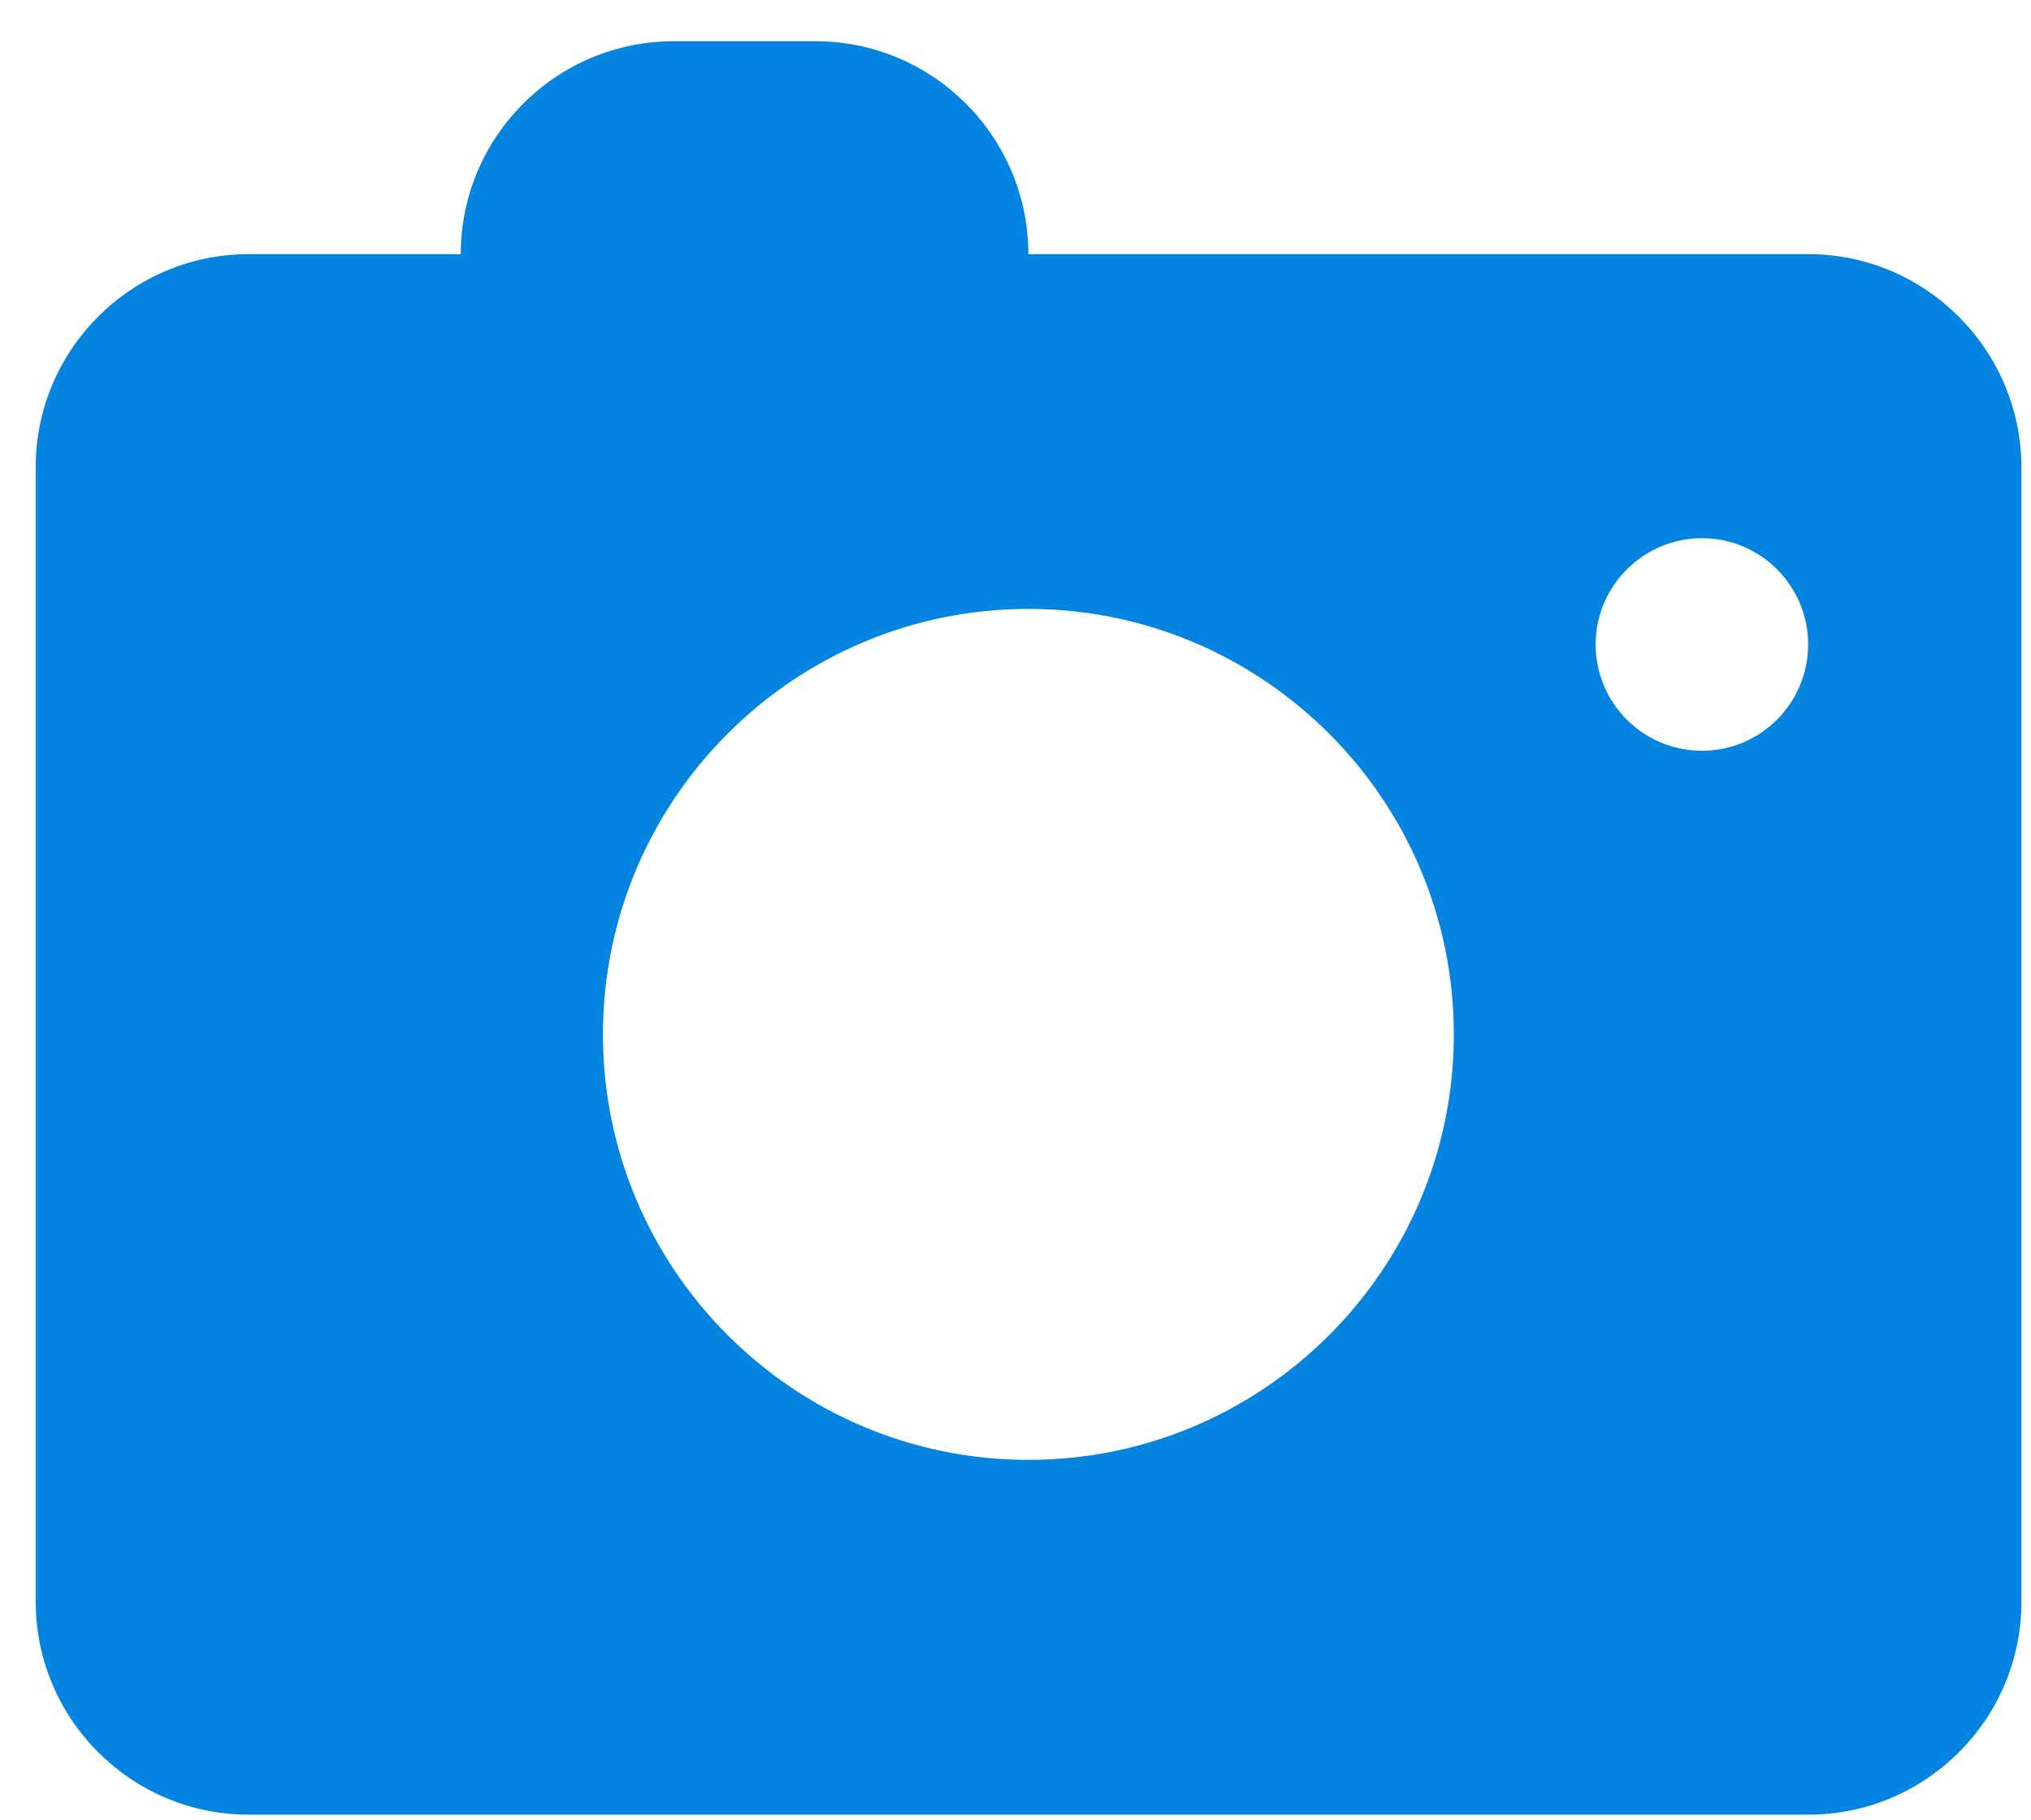 <?xml version="1.0" encoding="UTF-8"?>
<svg width="48px" height="43px" viewBox="0 0 48 43" version="1.1" xmlns="http://www.w3.org/2000/svg" xmlns:xlink="http://www.w3.org/1999/xlink">
    <title>形状</title>
    <g id="页面-1" stroke="none" stroke-width="1" fill="none" fill-rule="evenodd">
        <g id="流调人员疫情防控查询" transform="translate(-584, -606)" fill="#0484E1" fill-rule="nonzero">
            <g id="相机1-fill" transform="translate(584, 606)">
                <path d="M42.742,6.006 L24.304,6.006 C24.304,3.232 22.046,0.974 19.273,0.974 L15.921,0.974 C13.148,0.974 10.889,3.232 10.889,6.006 L5.876,6.006 C3.102,6.006 0.844,8.264 0.844,11.038 L0.844,37.85 C0.844,40.623 3.102,42.882 5.876,42.882 L42.742,42.882 C45.516,42.882 47.774,40.623 47.774,37.85 L47.774,11.038 C47.765,8.264 45.507,6.006 42.742,6.006 L42.742,6.006 Z M24.304,34.498 C18.758,34.498 14.25,29.99 14.25,24.444 C14.25,18.897 18.758,14.389 24.304,14.389 C29.851,14.389 34.359,18.897 34.359,24.444 C34.359,29.99 29.851,34.498 24.304,34.498 Z M40.222,17.741 C38.831,17.741 37.711,16.611 37.711,15.229 C37.711,13.847 38.84,12.718 40.222,12.718 C41.613,12.718 42.733,13.847 42.733,15.229 C42.733,16.611 41.613,17.741 40.222,17.741 Z" id="形状"></path>
            </g>
        </g>
    </g>
</svg>